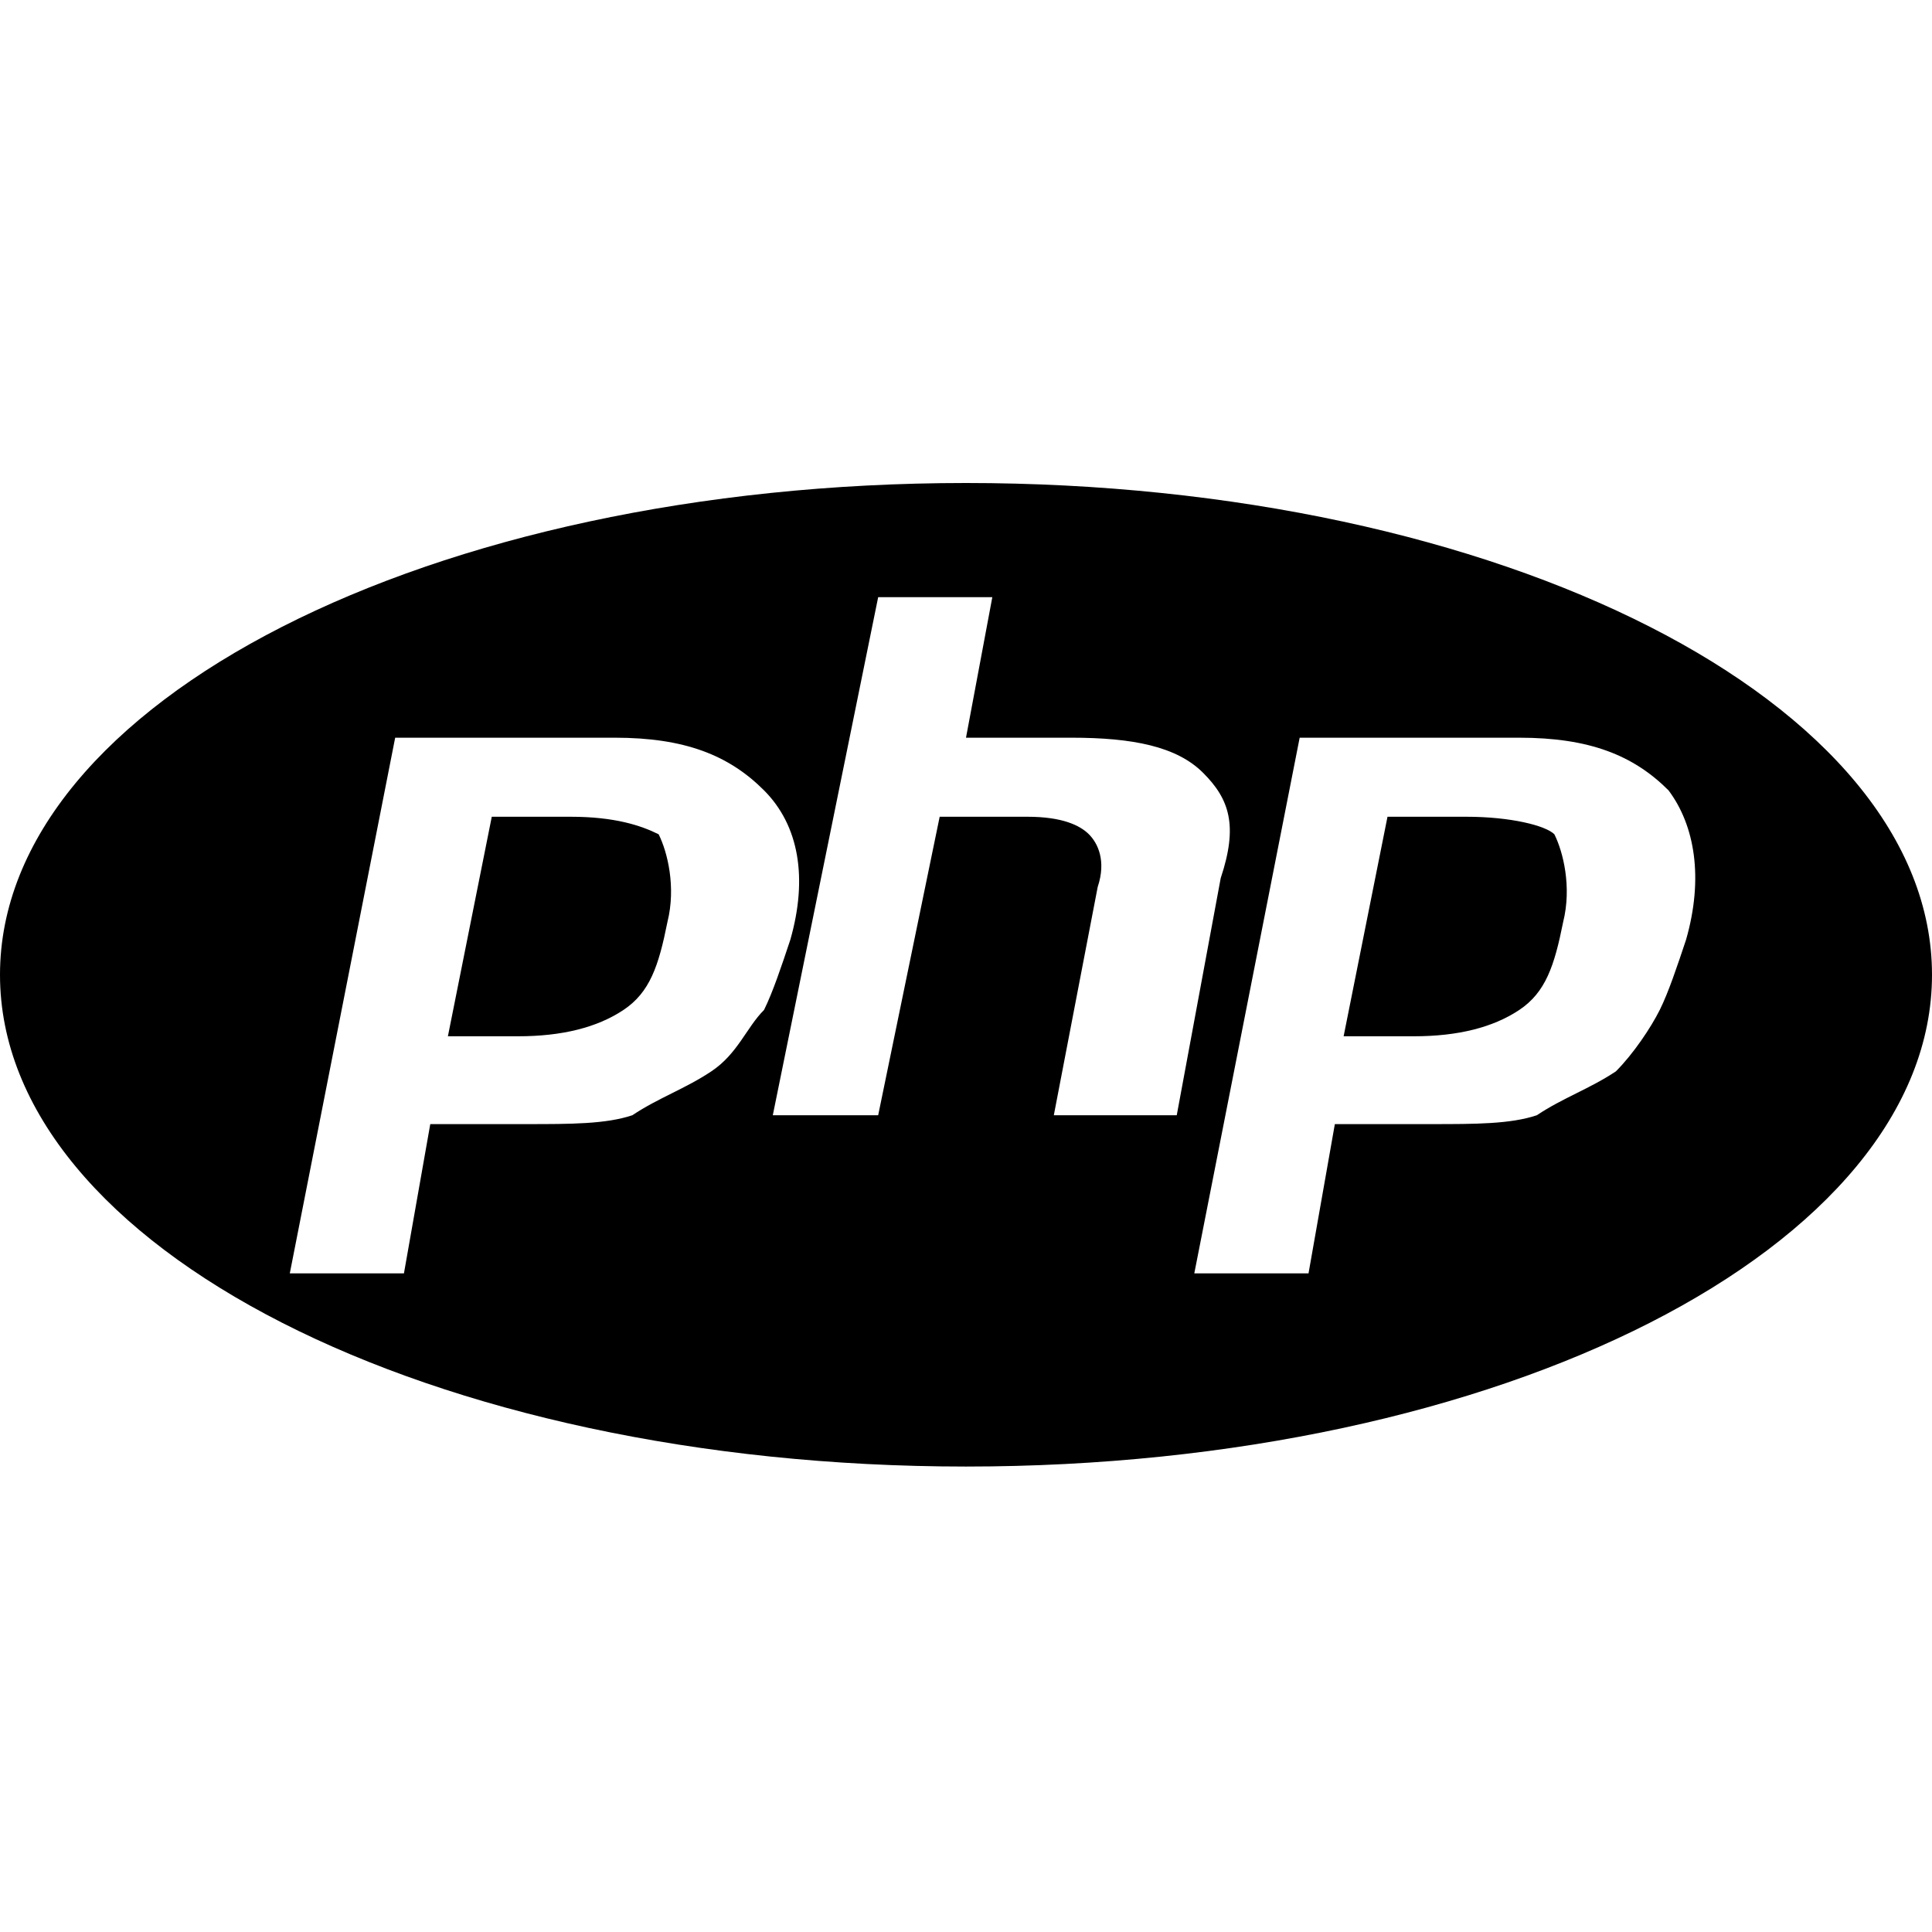 <svg viewBox="0 0 24 24" xmlns="http://www.w3.org/2000/svg"><path d="M12 6C5.345 6 0 8.727 0 12.109C0 15.491 5.345 18.218 12 18.218C18.654 18.218 24 15.491 24 12.109C24 8.727 18.654 6 12 6ZM8.836 13.309C8.509 13.527 8.182 13.636 7.855 13.854C7.527 13.964 7.091 13.964 6.545 13.964H5.345L5.018 15.818H3.6L4.909 9.164H7.636C8.509 9.164 9.055 9.382 9.491 9.818C9.927 10.255 10.036 10.909 9.818 11.673C9.709 12 9.6 12.327 9.491 12.546C9.273 12.764 9.164 13.091 8.836 13.309ZM13.091 13.854L13.636 11.018C13.745 10.691 13.636 10.473 13.527 10.364C13.418 10.255 13.2 10.146 12.764 10.146H11.673L10.909 13.854H9.6L10.909 7.418H12.327L12 9.164H13.309C14.073 9.164 14.618 9.273 14.945 9.6C15.273 9.927 15.382 10.255 15.164 10.909L14.618 13.854H13.091ZM20.945 11.673C20.836 12 20.727 12.327 20.618 12.546C20.509 12.764 20.291 13.091 20.073 13.309C19.745 13.527 19.418 13.636 19.091 13.854C18.764 13.964 18.327 13.964 17.782 13.964H16.582L16.255 15.818H14.836L16.145 9.164H18.873C19.745 9.164 20.291 9.382 20.727 9.818C21.055 10.255 21.164 10.909 20.945 11.673ZM18.218 10.146H17.236L16.691 12.873H17.564C18.109 12.873 18.546 12.764 18.873 12.546C19.2 12.327 19.309 12 19.418 11.454C19.527 11.018 19.418 10.582 19.309 10.364C19.2 10.255 18.764 10.146 18.218 10.146ZM7.091 10.146H6.109L5.564 12.873H6.436C6.982 12.873 7.418 12.764 7.745 12.546C8.073 12.327 8.182 12 8.291 11.454C8.4 11.018 8.291 10.582 8.182 10.364C7.964 10.255 7.636 10.146 7.091 10.146Z"/></svg>